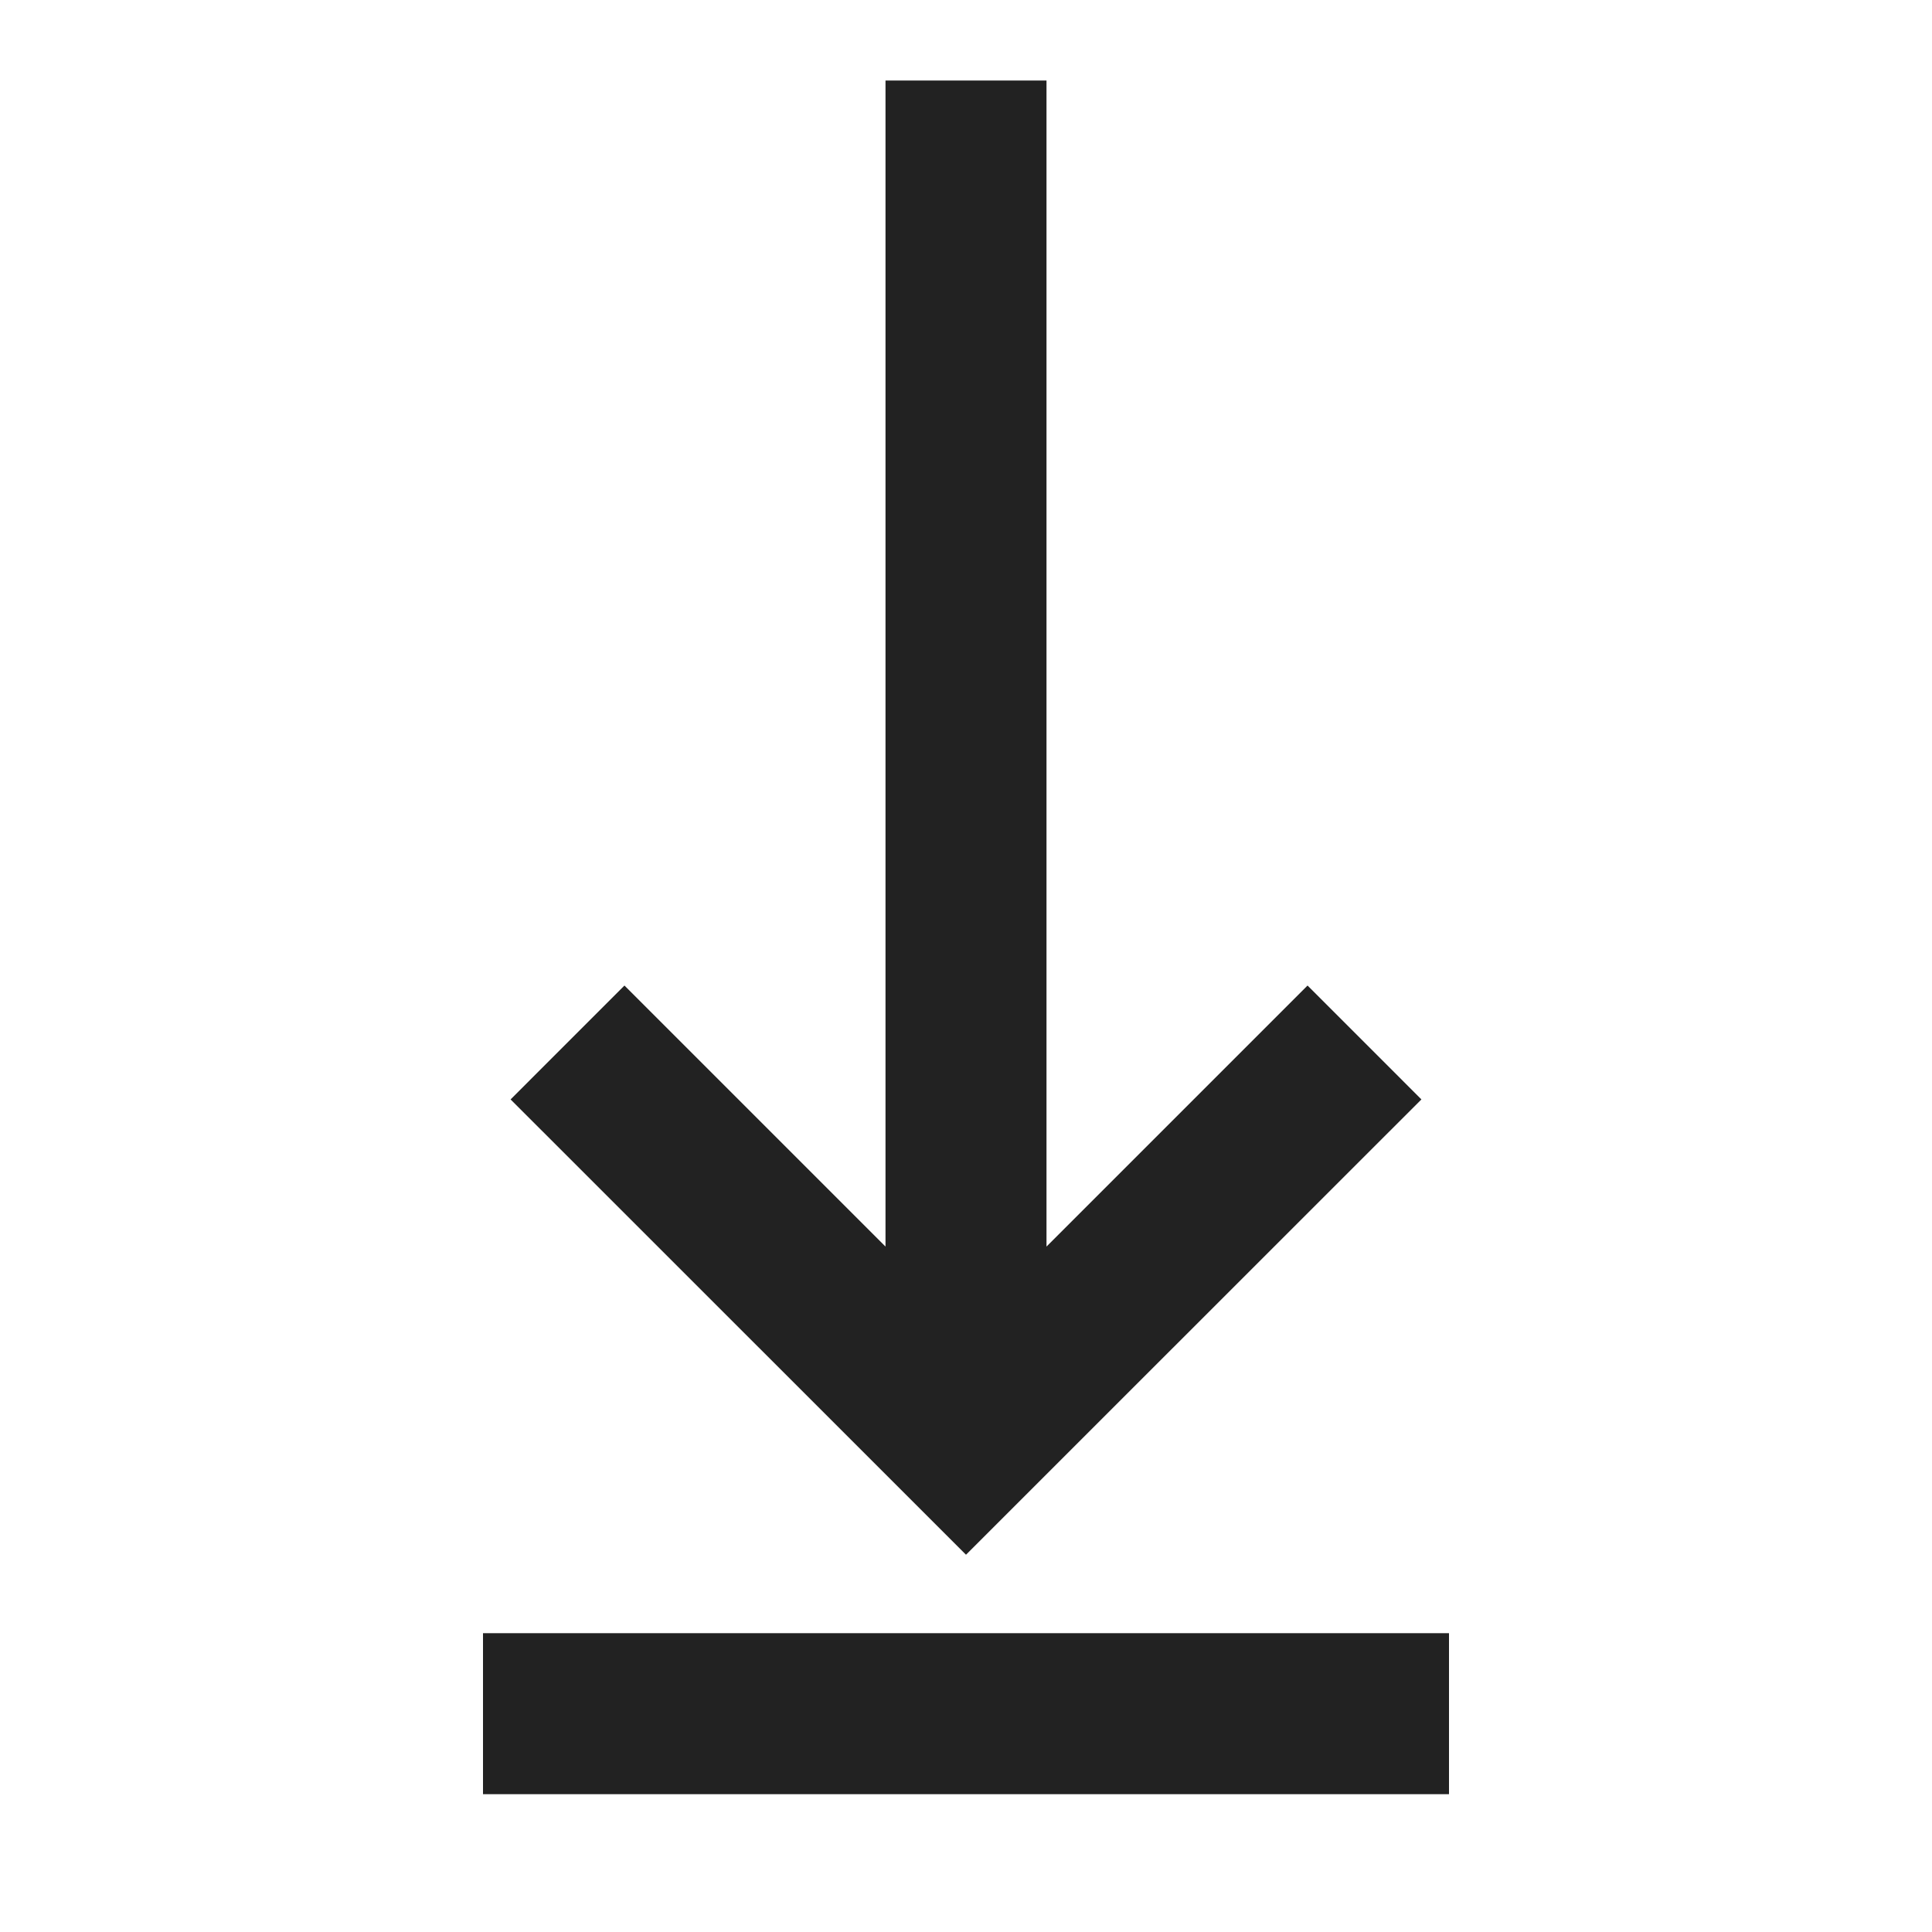 <svg width="18" height="18" viewBox="0 0 18 18" fill="none" xmlns="http://www.w3.org/2000/svg">
<path fill-rule="evenodd" clip-rule="evenodd" d="M4.5 15.216L13.5 15.216L13.5 16.716L4.5 16.716L4.5 15.216ZM9.75 0.75L8.25 0.75L8.25 11.614L5.818 9.182L4.757 10.243L9 14.485L13.243 10.243L12.182 9.182L9.75 11.614L9.75 0.75Z" fill="#222222"/>
</svg>

